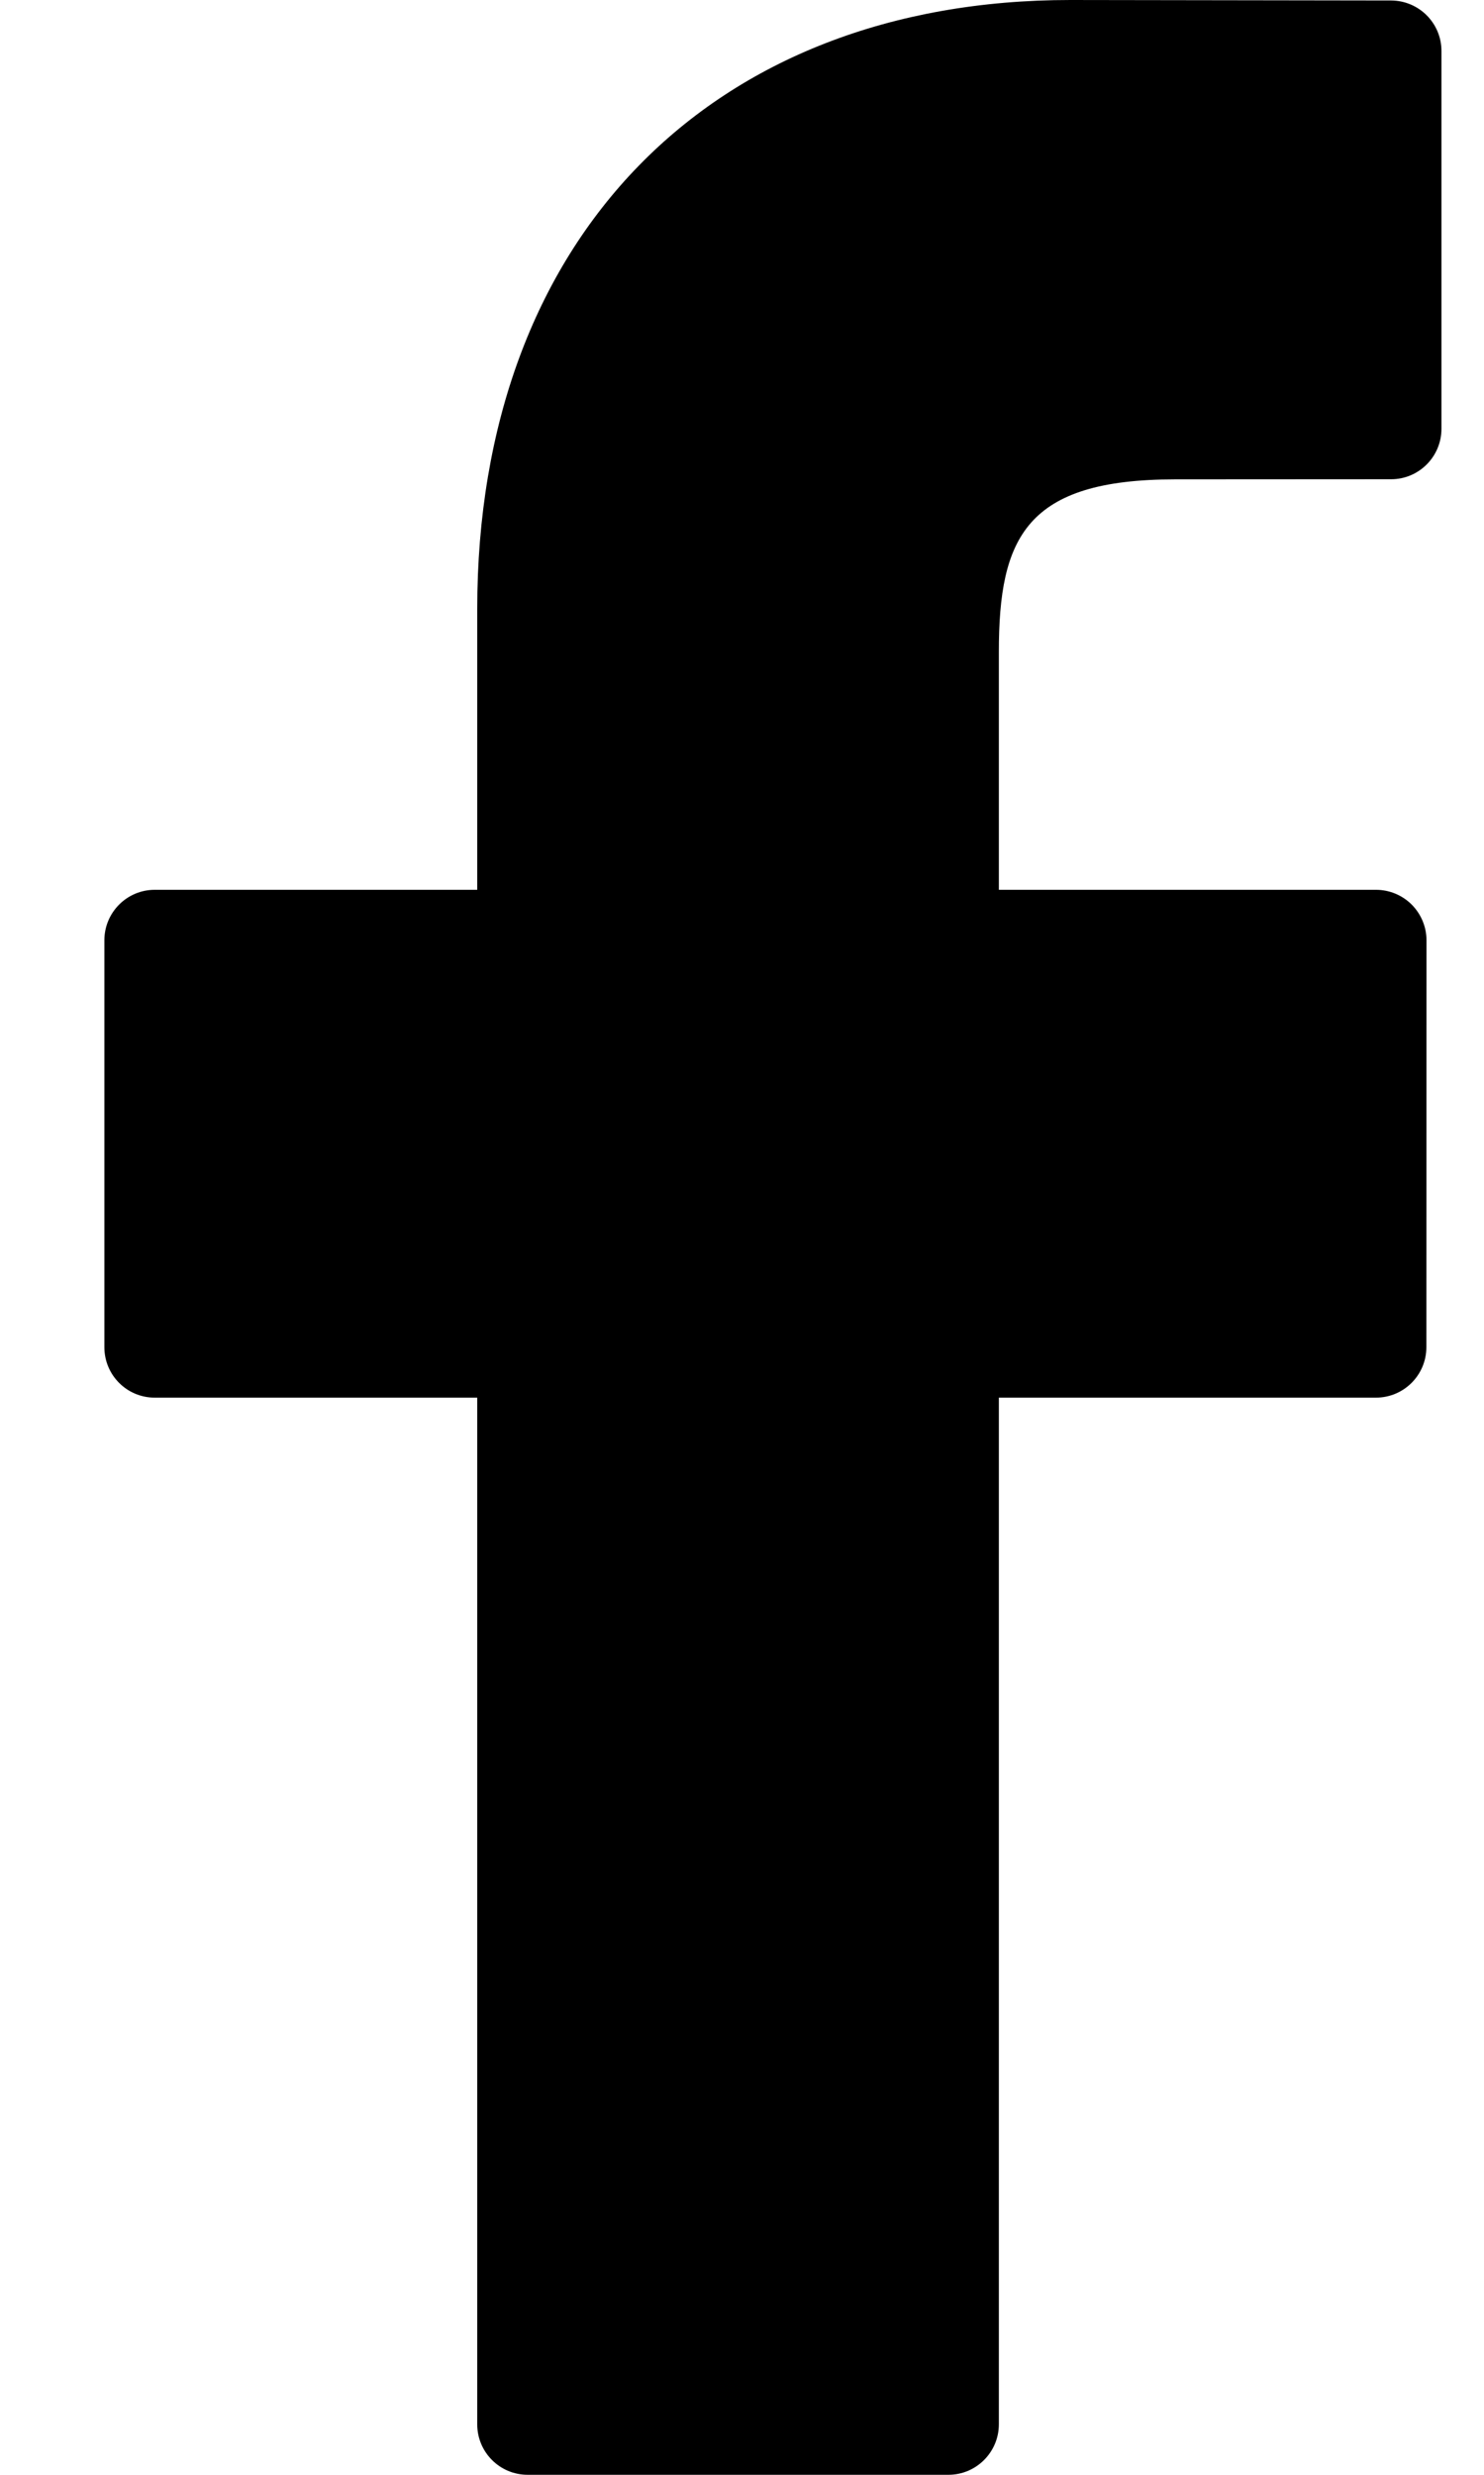 <svg width="12" height="20" viewBox="0 0 12 20" fill="none" xmlns="http://www.w3.org/2000/svg">
<path d="M11.249 0.004L8.656 0C5.742 0 3.859 1.932 3.859 4.922V7.191H1.251C1.026 7.191 0.844 7.374 0.844 7.599V10.887C0.844 11.113 1.026 11.295 1.251 11.295H3.859V19.592C3.859 19.817 4.041 20 4.267 20H7.669C7.894 20 8.077 19.817 8.077 19.592V11.295H11.126C11.351 11.295 11.534 11.113 11.534 10.887L11.535 7.599C11.535 7.491 11.492 7.388 11.416 7.311C11.339 7.234 11.235 7.191 11.127 7.191H8.077V5.268C8.077 4.343 8.297 3.874 9.502 3.874L11.249 3.873C11.474 3.873 11.656 3.69 11.656 3.465V0.412C11.656 0.187 11.474 0.005 11.249 0.004Z" fill="currentColor"/>
</svg>
